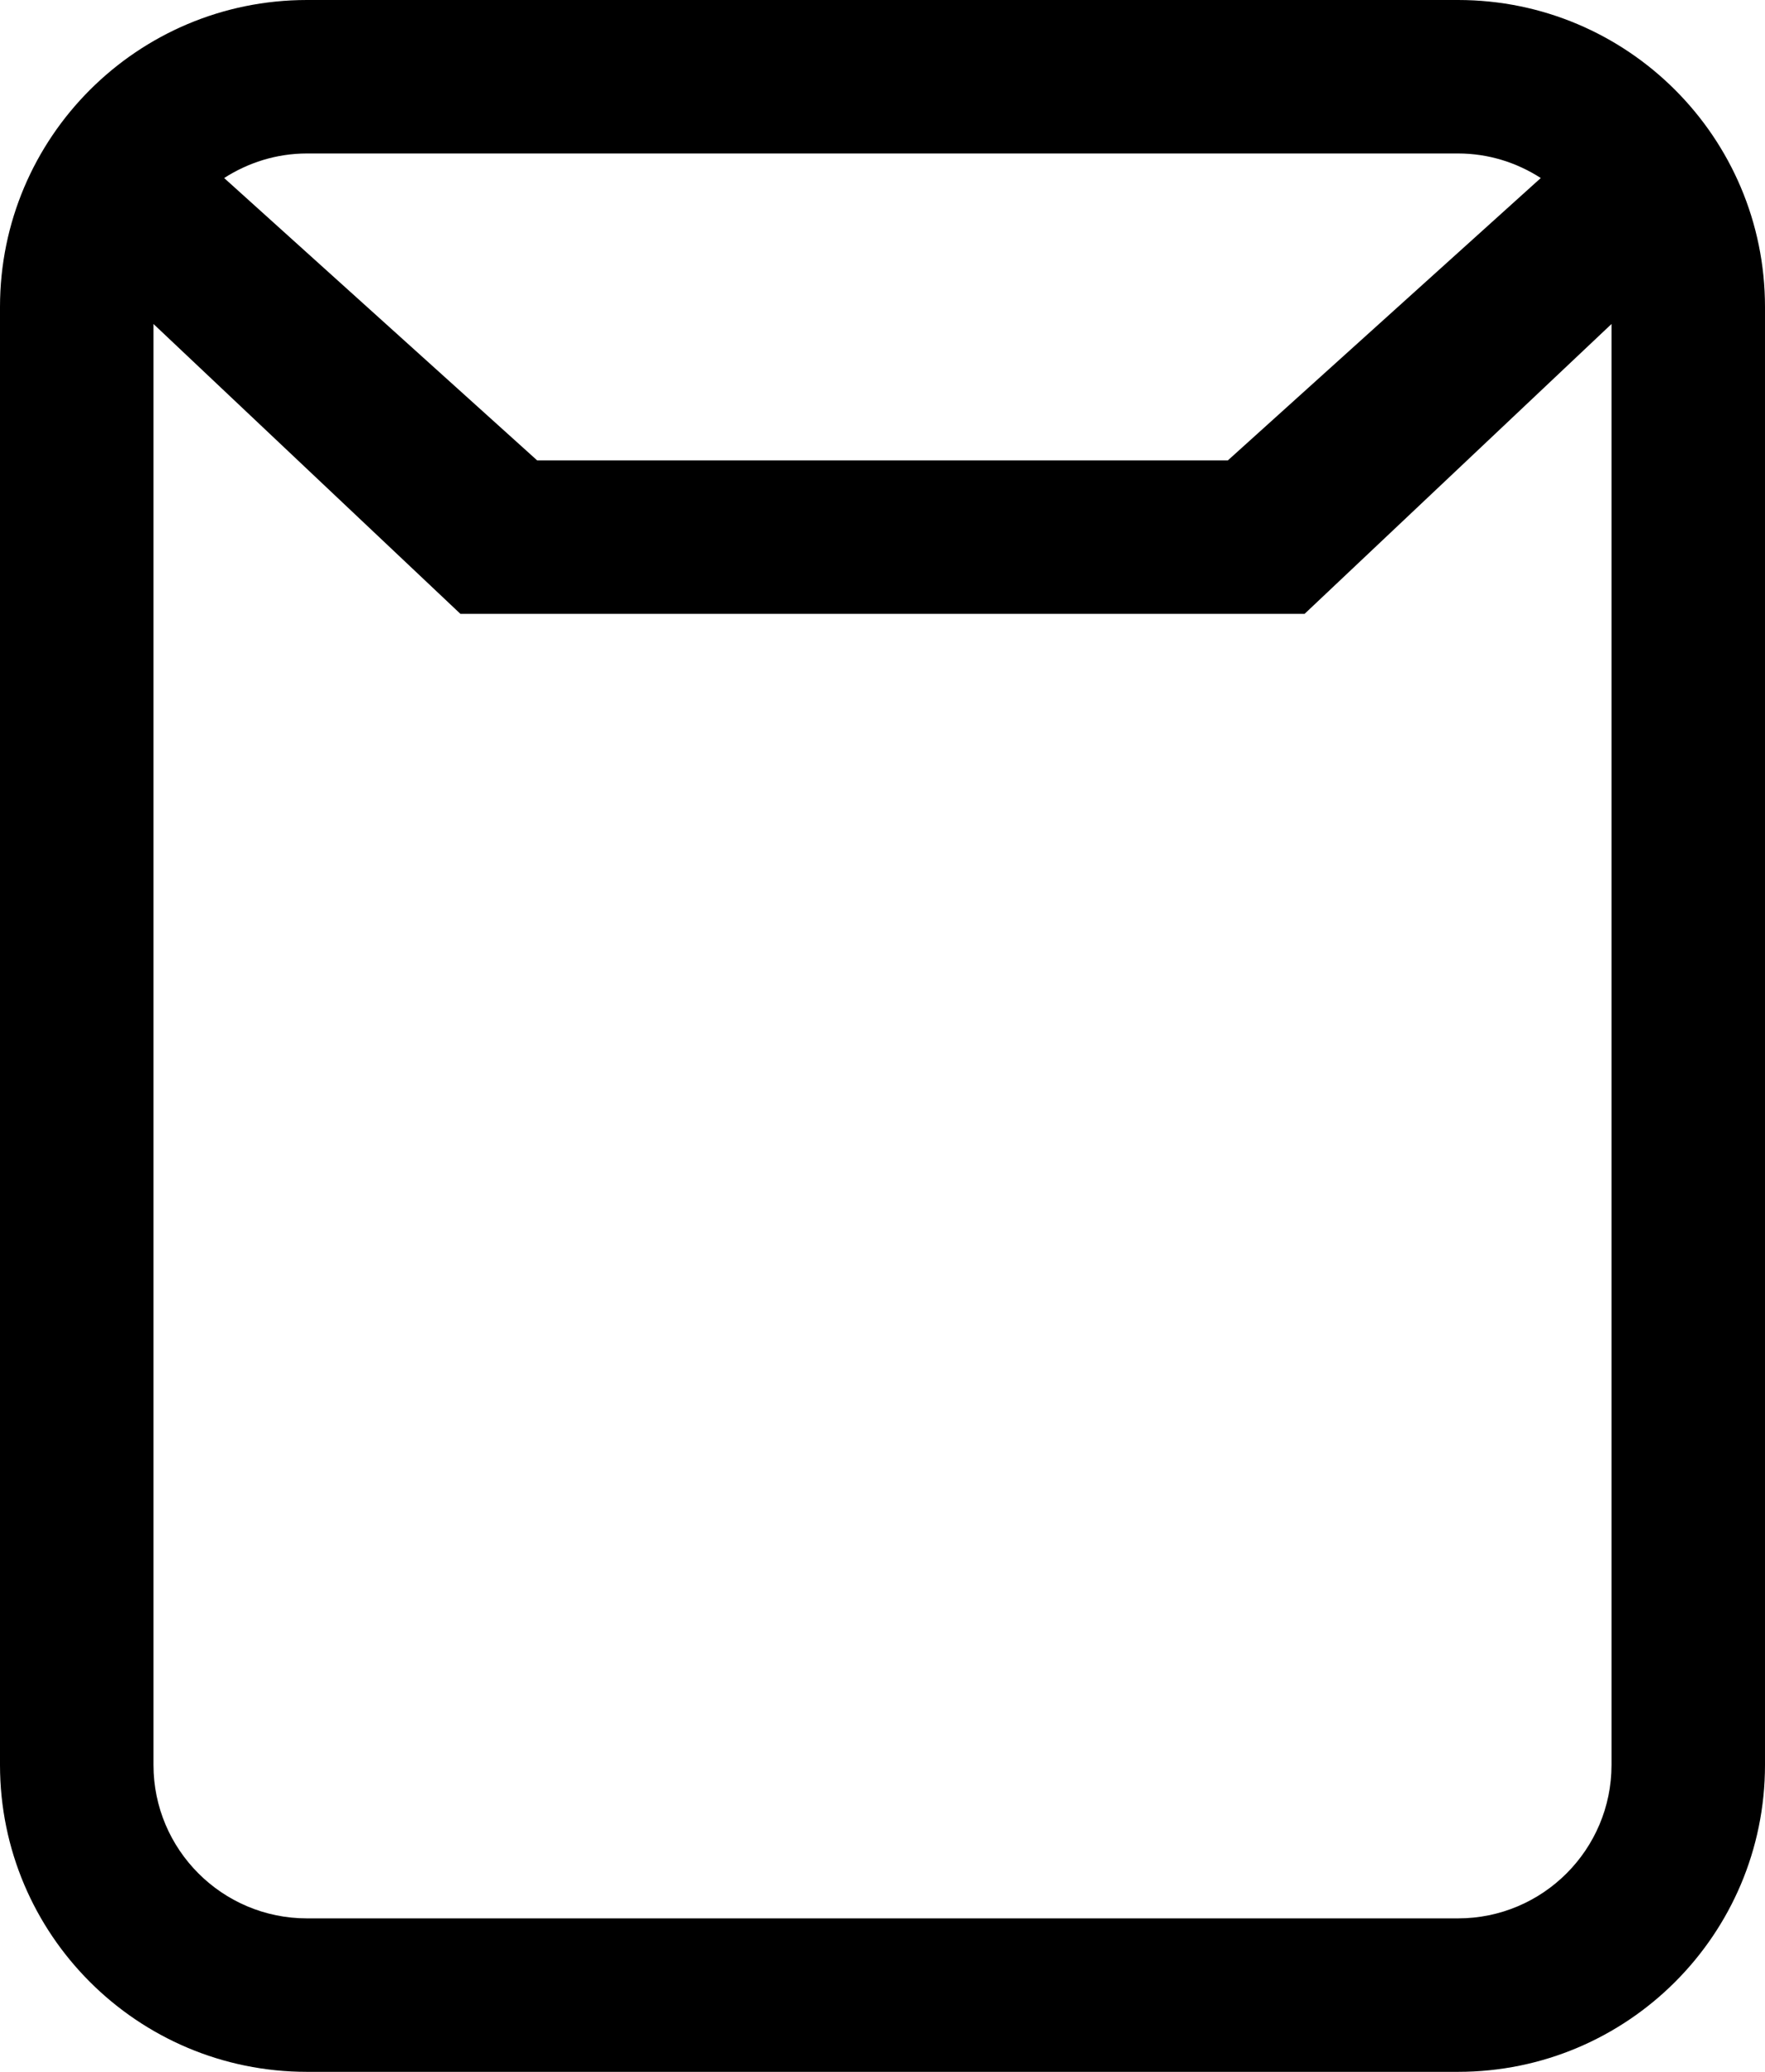 <?xml version="1.0" encoding="utf-8"?>
<!-- Generator: Adobe Illustrator 16.0.0, SVG Export Plug-In . SVG Version: 6.00 Build 0)  -->
<!DOCTYPE svg PUBLIC "-//W3C//DTD SVG 1.1//EN" "http://www.w3.org/Graphics/SVG/1.1/DTD/svg11.dtd">
<svg version="1.1" id="Layer_1" xmlns="http://www.w3.org/2000/svg" xmlns:xlink="http://www.w3.org/1999/xlink" x="0px" y="0px"
	 width="23px" height="27px" viewBox="0 0 23 27" enable-background="new 0 0 23 27" xml:space="preserve">
<path fill-rule="evenodd" clip-rule="evenodd" d="M19,27H4c-2.209,0-4-1.791-4-4V4c0-2.209,1.791-4,4-4h15c2.209,0,4,1.791,4,4v19
	C23,25.209,21.209,27,19,27z M19,2H4C3.602,2,3.233,2.12,2.921,2.32L7,6h9l4.078-3.68C19.768,2.12,19.398,2,19,2z M21,4.222L17,8H6
	L2,4.222V23c0,1.104,0.896,2,2,2h15c1.104,0,2-0.896,2-2V4.222z"/>
</svg>
